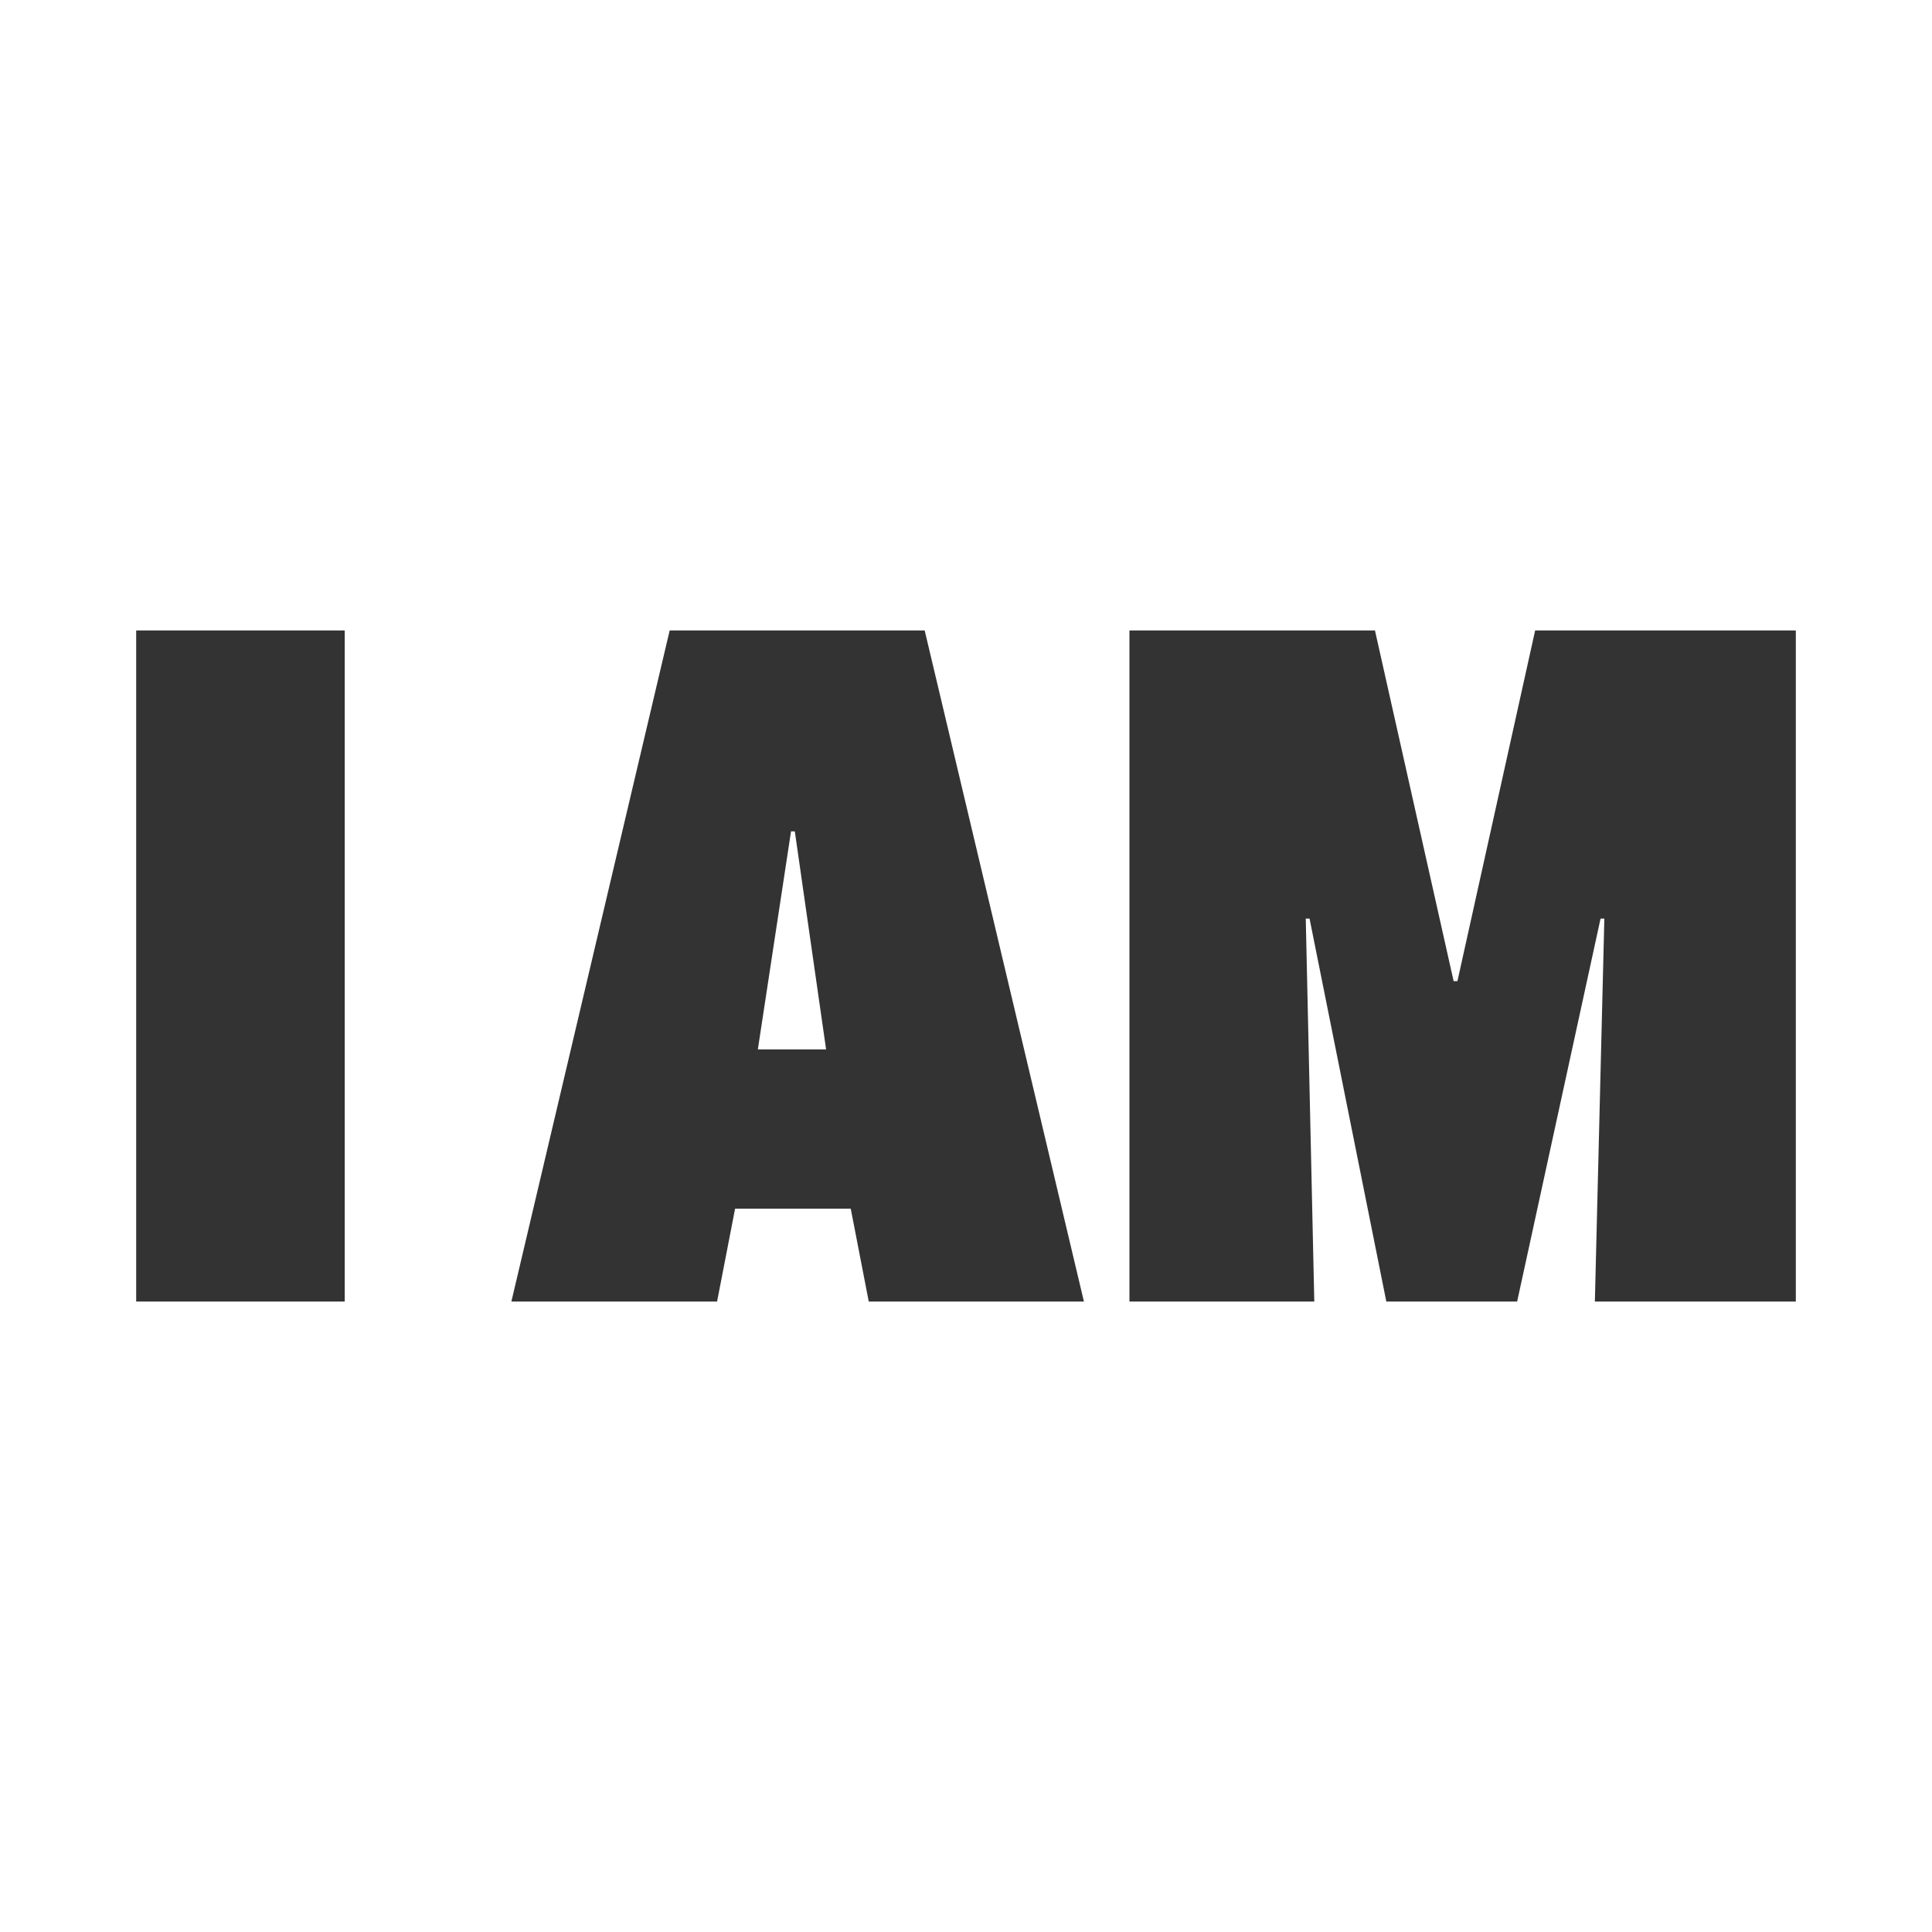 <?xml version="1.0" encoding="UTF-8"?><svg id="Layer_1" xmlns="http://www.w3.org/2000/svg" width="24in" height="24in" viewBox="0 0 1728 1728"><rect x="0" y="0" width="1728" height="1728" fill="#333333" stroke="none"/><defs><style>.cls-1{fill:#fff;stroke-width:0px;}</style></defs><path class="cls-1" d="m0,0v1728h1728V0H0Zm308.32,1164.13H121.8v-600.27h186.52v600.27Zm468.7,0l-16.11-83.09h-103.44l-16.11,83.09h-183.98l141.59-600.27h228.07l142.44,600.27h-192.46Zm829.18,0h-179.74l8.48-342.53h-3.39l-74.61,342.53h-117l-68.67-342.53h-3.39l7.63,342.53h-165.33v-600.27h219.59l70.37,313.7h3.39l69.52-313.7h233.15v600.27Z"/><polygon class="cls-1" points="707.5 743.61 677.83 938.61 738.87 938.61 710.89 743.61 707.5 743.61"/></svg>